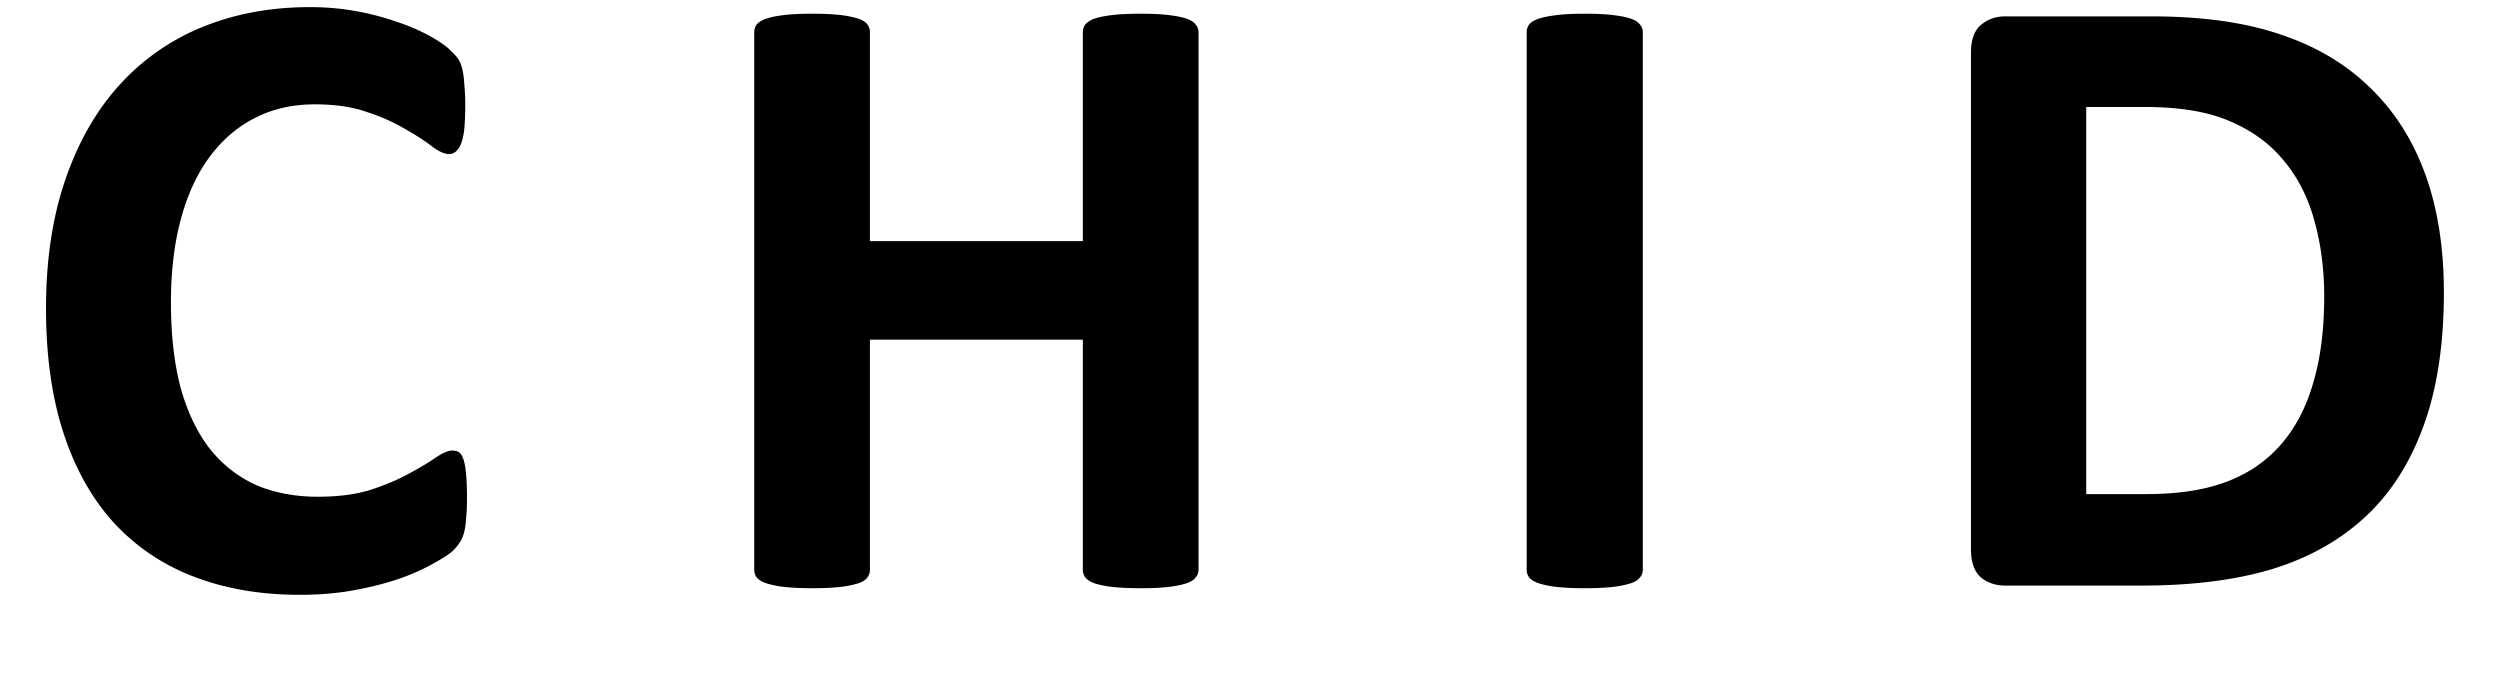 <svg xmlns="http://www.w3.org/2000/svg" width="111" height="30" fill="none"><path fill="#000" d="M20.734 22.172c0 .325-.013.605-.039.84a3.56 3.56 0 0 1-.078.586c-.039.156-.091.293-.156.41a2.28 2.28 0 0 1-.313.41c-.143.143-.423.332-.84.566a9.78 9.78 0 0 1-1.503.684c-.586.208-1.263.384-2.032.527-.755.143-1.575.215-2.46.215-1.732 0-3.295-.267-4.688-.8a9.31 9.31 0 0 1-3.555-2.383c-.976-1.068-1.725-2.396-2.246-3.985-.52-1.588-.781-3.437-.781-5.547 0-2.148.286-4.056.86-5.722.572-1.667 1.373-3.067 2.402-4.2a10.073 10.073 0 0 1 3.691-2.578C10.441.61 12.03.316 13.762.316c.703 0 1.38.059 2.031.176.651.117 1.25.274 1.797.469a8.43 8.43 0 0 1 1.504.644c.442.248.748.463.918.645.182.17.306.313.37.43.066.117.118.267.157.449.04.182.065.397.078.644.026.248.04.554.04.918 0 .391-.014.723-.04.997a2.571 2.571 0 0 1-.137.664.912.912 0 0 1-.234.37.467.467 0 0 1-.312.118c-.196 0-.443-.11-.743-.332-.3-.235-.69-.488-1.171-.762a8.29 8.29 0 0 0-1.7-.762c-.65-.234-1.432-.351-2.343-.351-1.003 0-1.902.208-2.696.625-.781.403-1.452.99-2.011 1.758-.547.755-.964 1.673-1.25 2.754-.287 1.08-.43 2.298-.43 3.652 0 1.484.15 2.773.45 3.867.312 1.08.748 1.973 1.308 2.676a5.484 5.484 0 0 0 2.05 1.582c.808.338 1.713.508 2.715.508.912 0 1.7-.104 2.364-.313.664-.221 1.23-.462 1.699-.723.482-.26.872-.494 1.172-.703.312-.208.553-.312.722-.312.13 0 .235.026.313.078.078.052.143.156.195.313.052.156.091.377.117.664.026.273.04.644.04 1.113Zm32.48 3.125a.52.52 0 0 1-.136.351c-.078.105-.215.19-.41.254a4.101 4.101 0 0 1-.781.157c-.326.039-.736.058-1.23.058-.509 0-.932-.02-1.27-.058a4.1 4.1 0 0 1-.782-.157.963.963 0 0 1-.41-.254.571.571 0 0 1-.117-.351V15.082h-9.453v10.215c0 .13-.04.247-.117.351-.078.105-.215.19-.41.254a4.103 4.103 0 0 1-.782.157c-.325.039-.742.058-1.25.058-.494 0-.911-.02-1.25-.058a4.1 4.1 0 0 1-.78-.157c-.196-.065-.34-.15-.43-.254a.57.57 0 0 1-.118-.351V1.43a.57.57 0 0 1 .117-.352c.092-.104.235-.189.43-.254.196-.065.456-.117.781-.156.339-.04.756-.059 1.25-.059.508 0 .925.02 1.25.059a4.1 4.1 0 0 1 .782.156c.195.065.332.15.41.254a.572.572 0 0 1 .117.352v9.277h9.453V1.43c0-.13.04-.248.117-.352a.964.964 0 0 1 .41-.254c.196-.065.456-.117.782-.156.338-.04.761-.059 1.27-.059.494 0 .904.02 1.23.059.325.039.586.091.781.156.195.065.332.15.41.254a.52.52 0 0 1 .137.352v23.867Zm19.727 0a.52.52 0 0 1-.136.351c-.078.105-.215.19-.41.254a4.1 4.1 0 0 1-.782.157c-.325.039-.742.058-1.25.058-.495 0-.911-.02-1.25-.058a4.101 4.101 0 0 1-.781-.157c-.195-.065-.338-.15-.43-.254a.571.571 0 0 1-.117-.351V1.43c0-.13.04-.248.117-.352.091-.104.235-.189.43-.254.208-.065.475-.117.8-.156.326-.04.736-.059 1.231-.059.508 0 .925.02 1.25.059.326.039.586.091.781.156.196.065.333.15.41.254a.52.52 0 0 1 .137.352v23.867Zm35.567-12.305c0 2.318-.306 4.304-.918 5.957-.599 1.64-1.465 2.982-2.598 4.024-1.133 1.041-2.513 1.81-4.14 2.304-1.615.482-3.542.723-5.782.723h-6.035c-.43 0-.794-.124-1.094-.371-.286-.26-.43-.677-.43-1.25V2.348c0-.573.144-.983.43-1.23.3-.261.665-.391 1.094-.391h6.484c2.253 0 4.16.266 5.723.8 1.576.521 2.897 1.302 3.965 2.344 1.081 1.029 1.901 2.305 2.461 3.828.56 1.524.84 3.288.84 5.293Zm-5.313.176c0-1.198-.143-2.311-.429-3.34-.274-1.029-.723-1.92-1.348-2.676-.612-.755-1.406-1.34-2.383-1.757-.963-.43-2.233-.645-3.808-.645h-2.598v17.188h2.676c1.406 0 2.59-.183 3.554-.547.964-.365 1.765-.912 2.403-1.641.651-.742 1.133-1.66 1.445-2.754.326-1.094.488-2.37.488-3.828Z"/></svg>